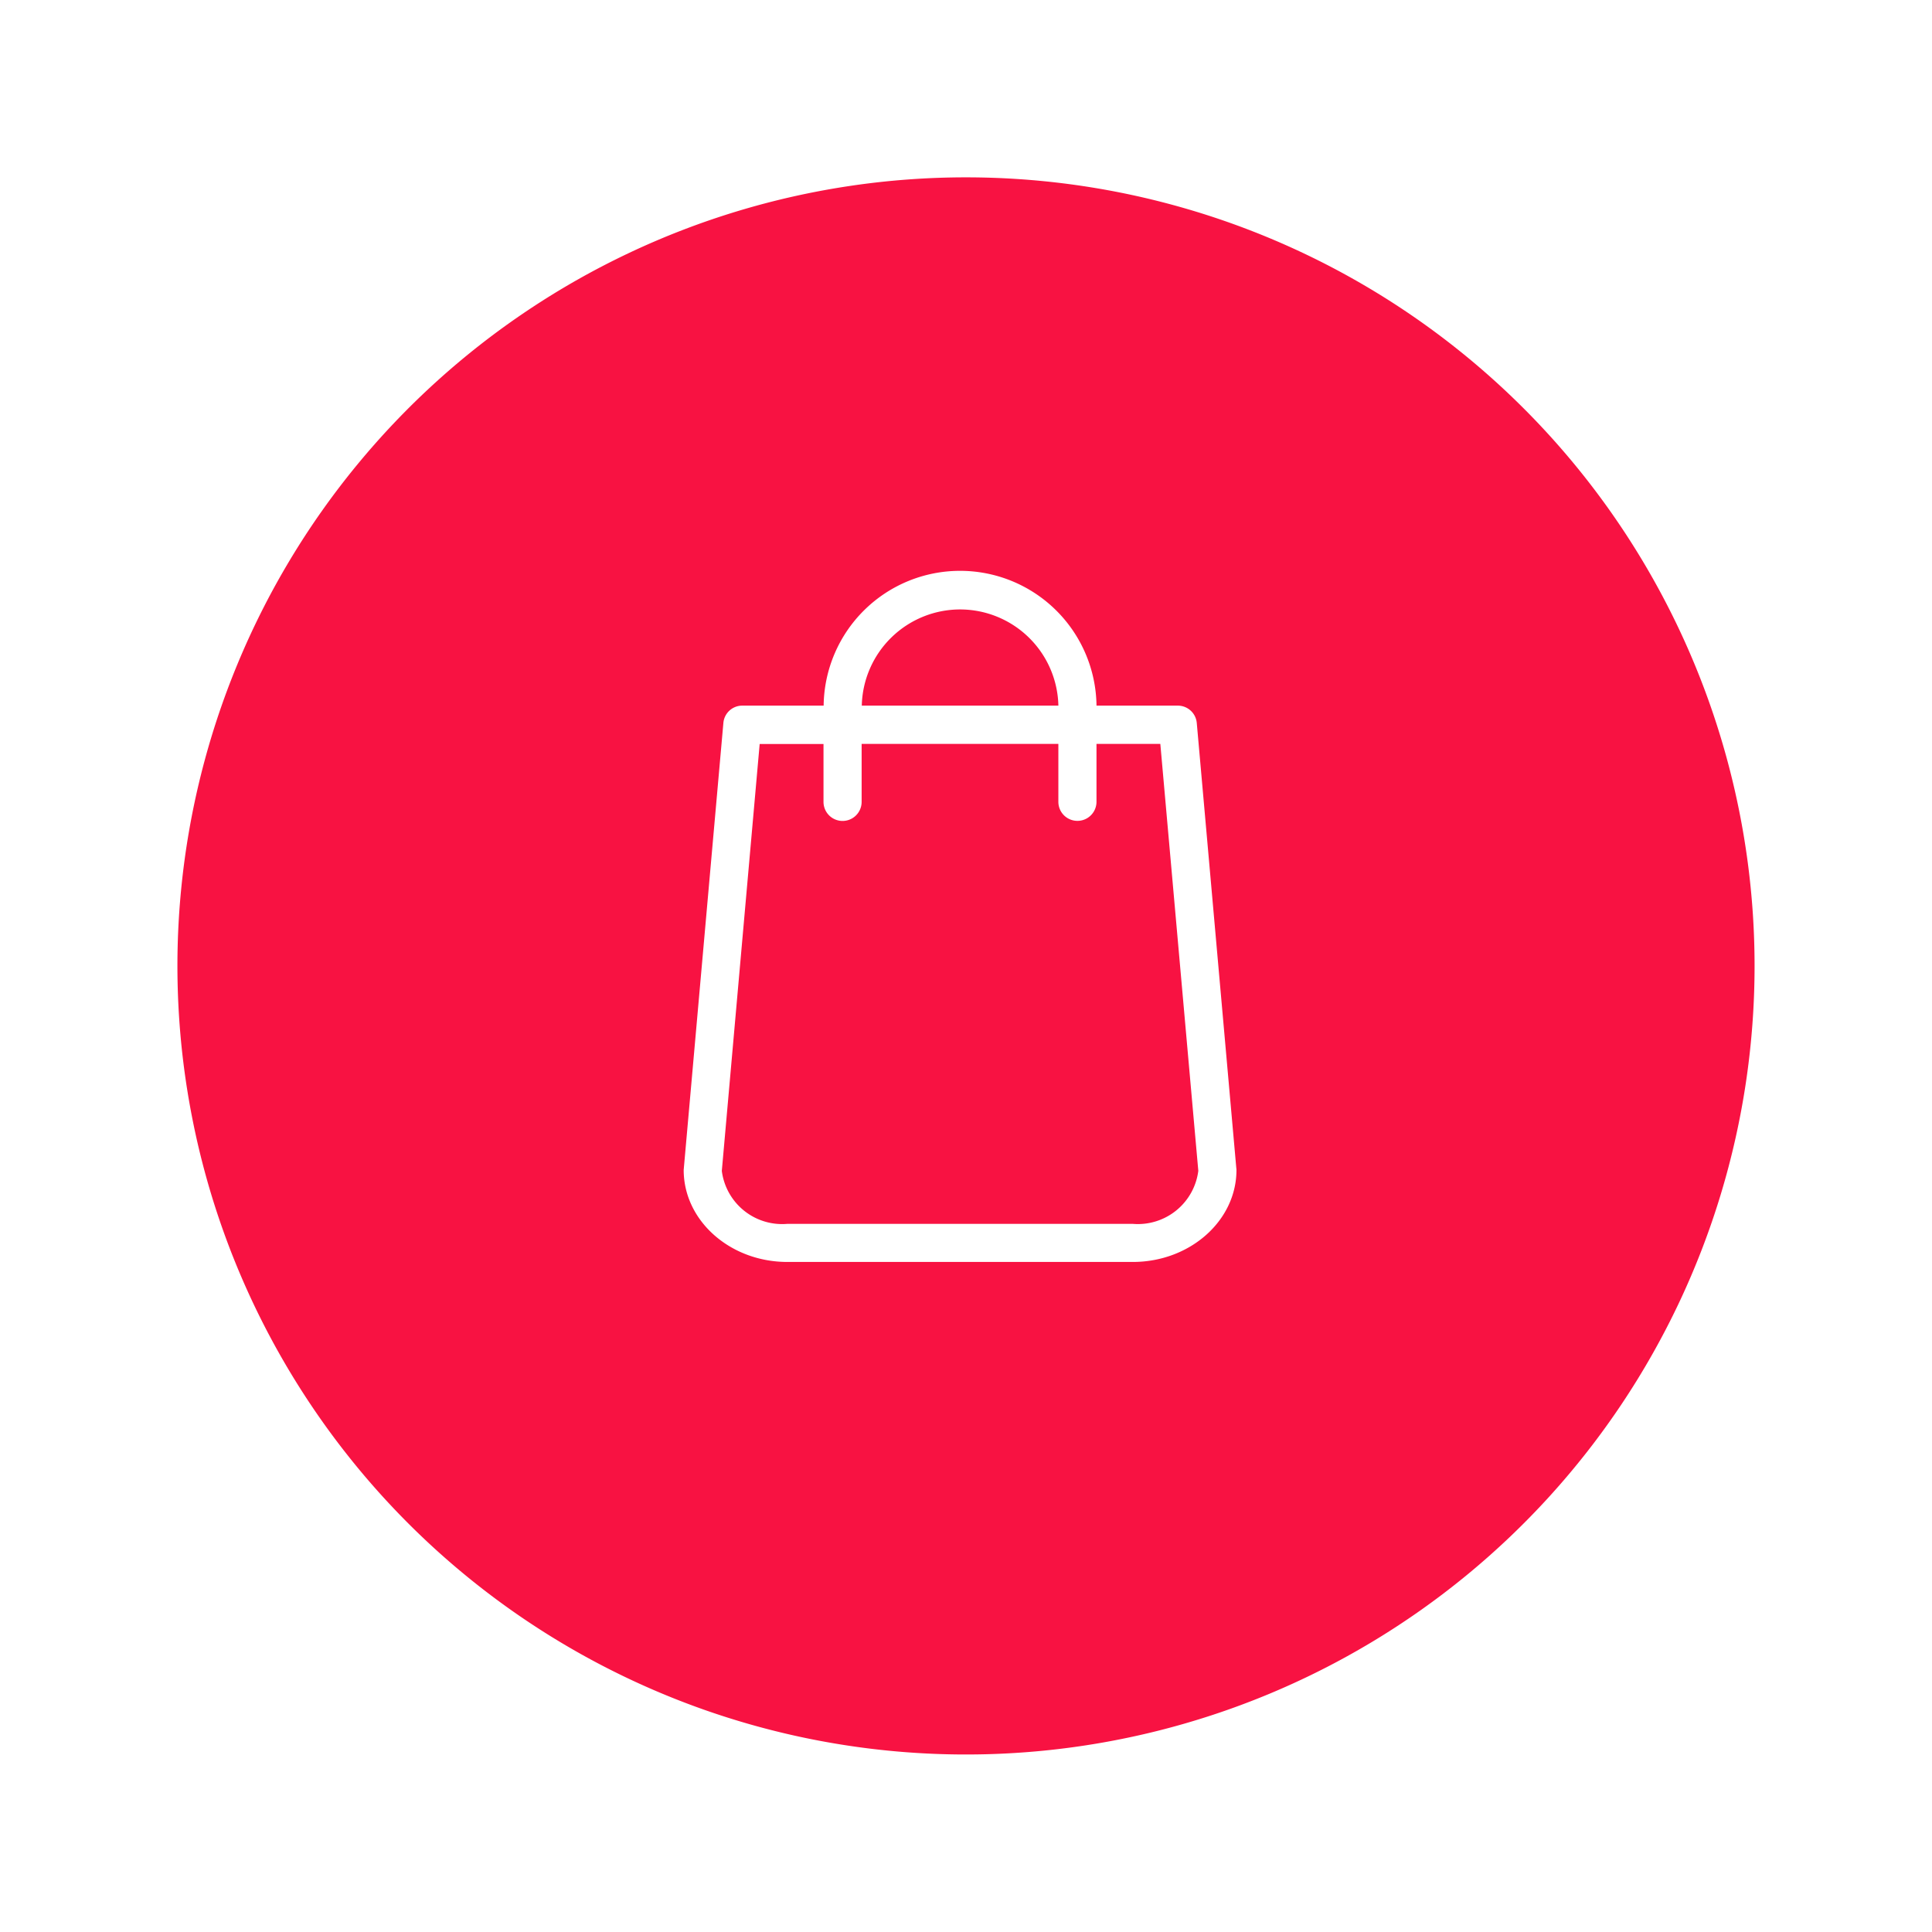 <svg xmlns="http://www.w3.org/2000/svg" xmlns:xlink="http://www.w3.org/1999/xlink" width="98" height="98" viewBox="0 0 98 98"><defs><filter id="a" x="0" y="0" width="98" height="98" filterUnits="userSpaceOnUse"><feOffset dy="3" input="SourceAlpha"/><feGaussianBlur stdDeviation="3" result="b"/><feFlood flood-color="#f81242" flood-opacity="0.4"/><feComposite operator="in" in2="b"/><feComposite in="SourceGraphic"/></filter></defs><g transform="translate(-966 -520.004)"><g transform="matrix(1, 0, 0, 1, 966, 520)" filter="url(#a)"><path d="M80,40A40,40,0,1,1,40,0,40,40,0,0,1,80,40Zm0,0" transform="translate(9 6)" fill="#f81242"/></g><g transform="translate(951.88 548.984)"><path d="M76.832,30.282,74.826,7.694a.965.965,0,0,0-.96-.881H69.74a6.921,6.921,0,0,0-13.841,0H51.773a.96.96,0,0,0-.96.881L48.807,30.282c0,.029-.007.057-.007.086,0,2.572,2.357,4.664,5.258,4.664H71.581c2.9,0,5.258-2.092,5.258-4.664A.349.349,0,0,0,76.832,30.282ZM62.82,1.934a4.991,4.991,0,0,1,4.986,4.879H57.834A4.991,4.991,0,0,1,62.82,1.934ZM71.581,33.1H54.058a3.086,3.086,0,0,1-3.324-2.686l1.92-21.656h3.238v2.937a.967.967,0,0,0,1.934,0V8.754h9.979v2.937a.967.967,0,0,0,1.934,0V8.754h3.238l1.927,21.656A3.091,3.091,0,0,1,71.581,33.1Z" fill="#fff"/></g></g></svg>